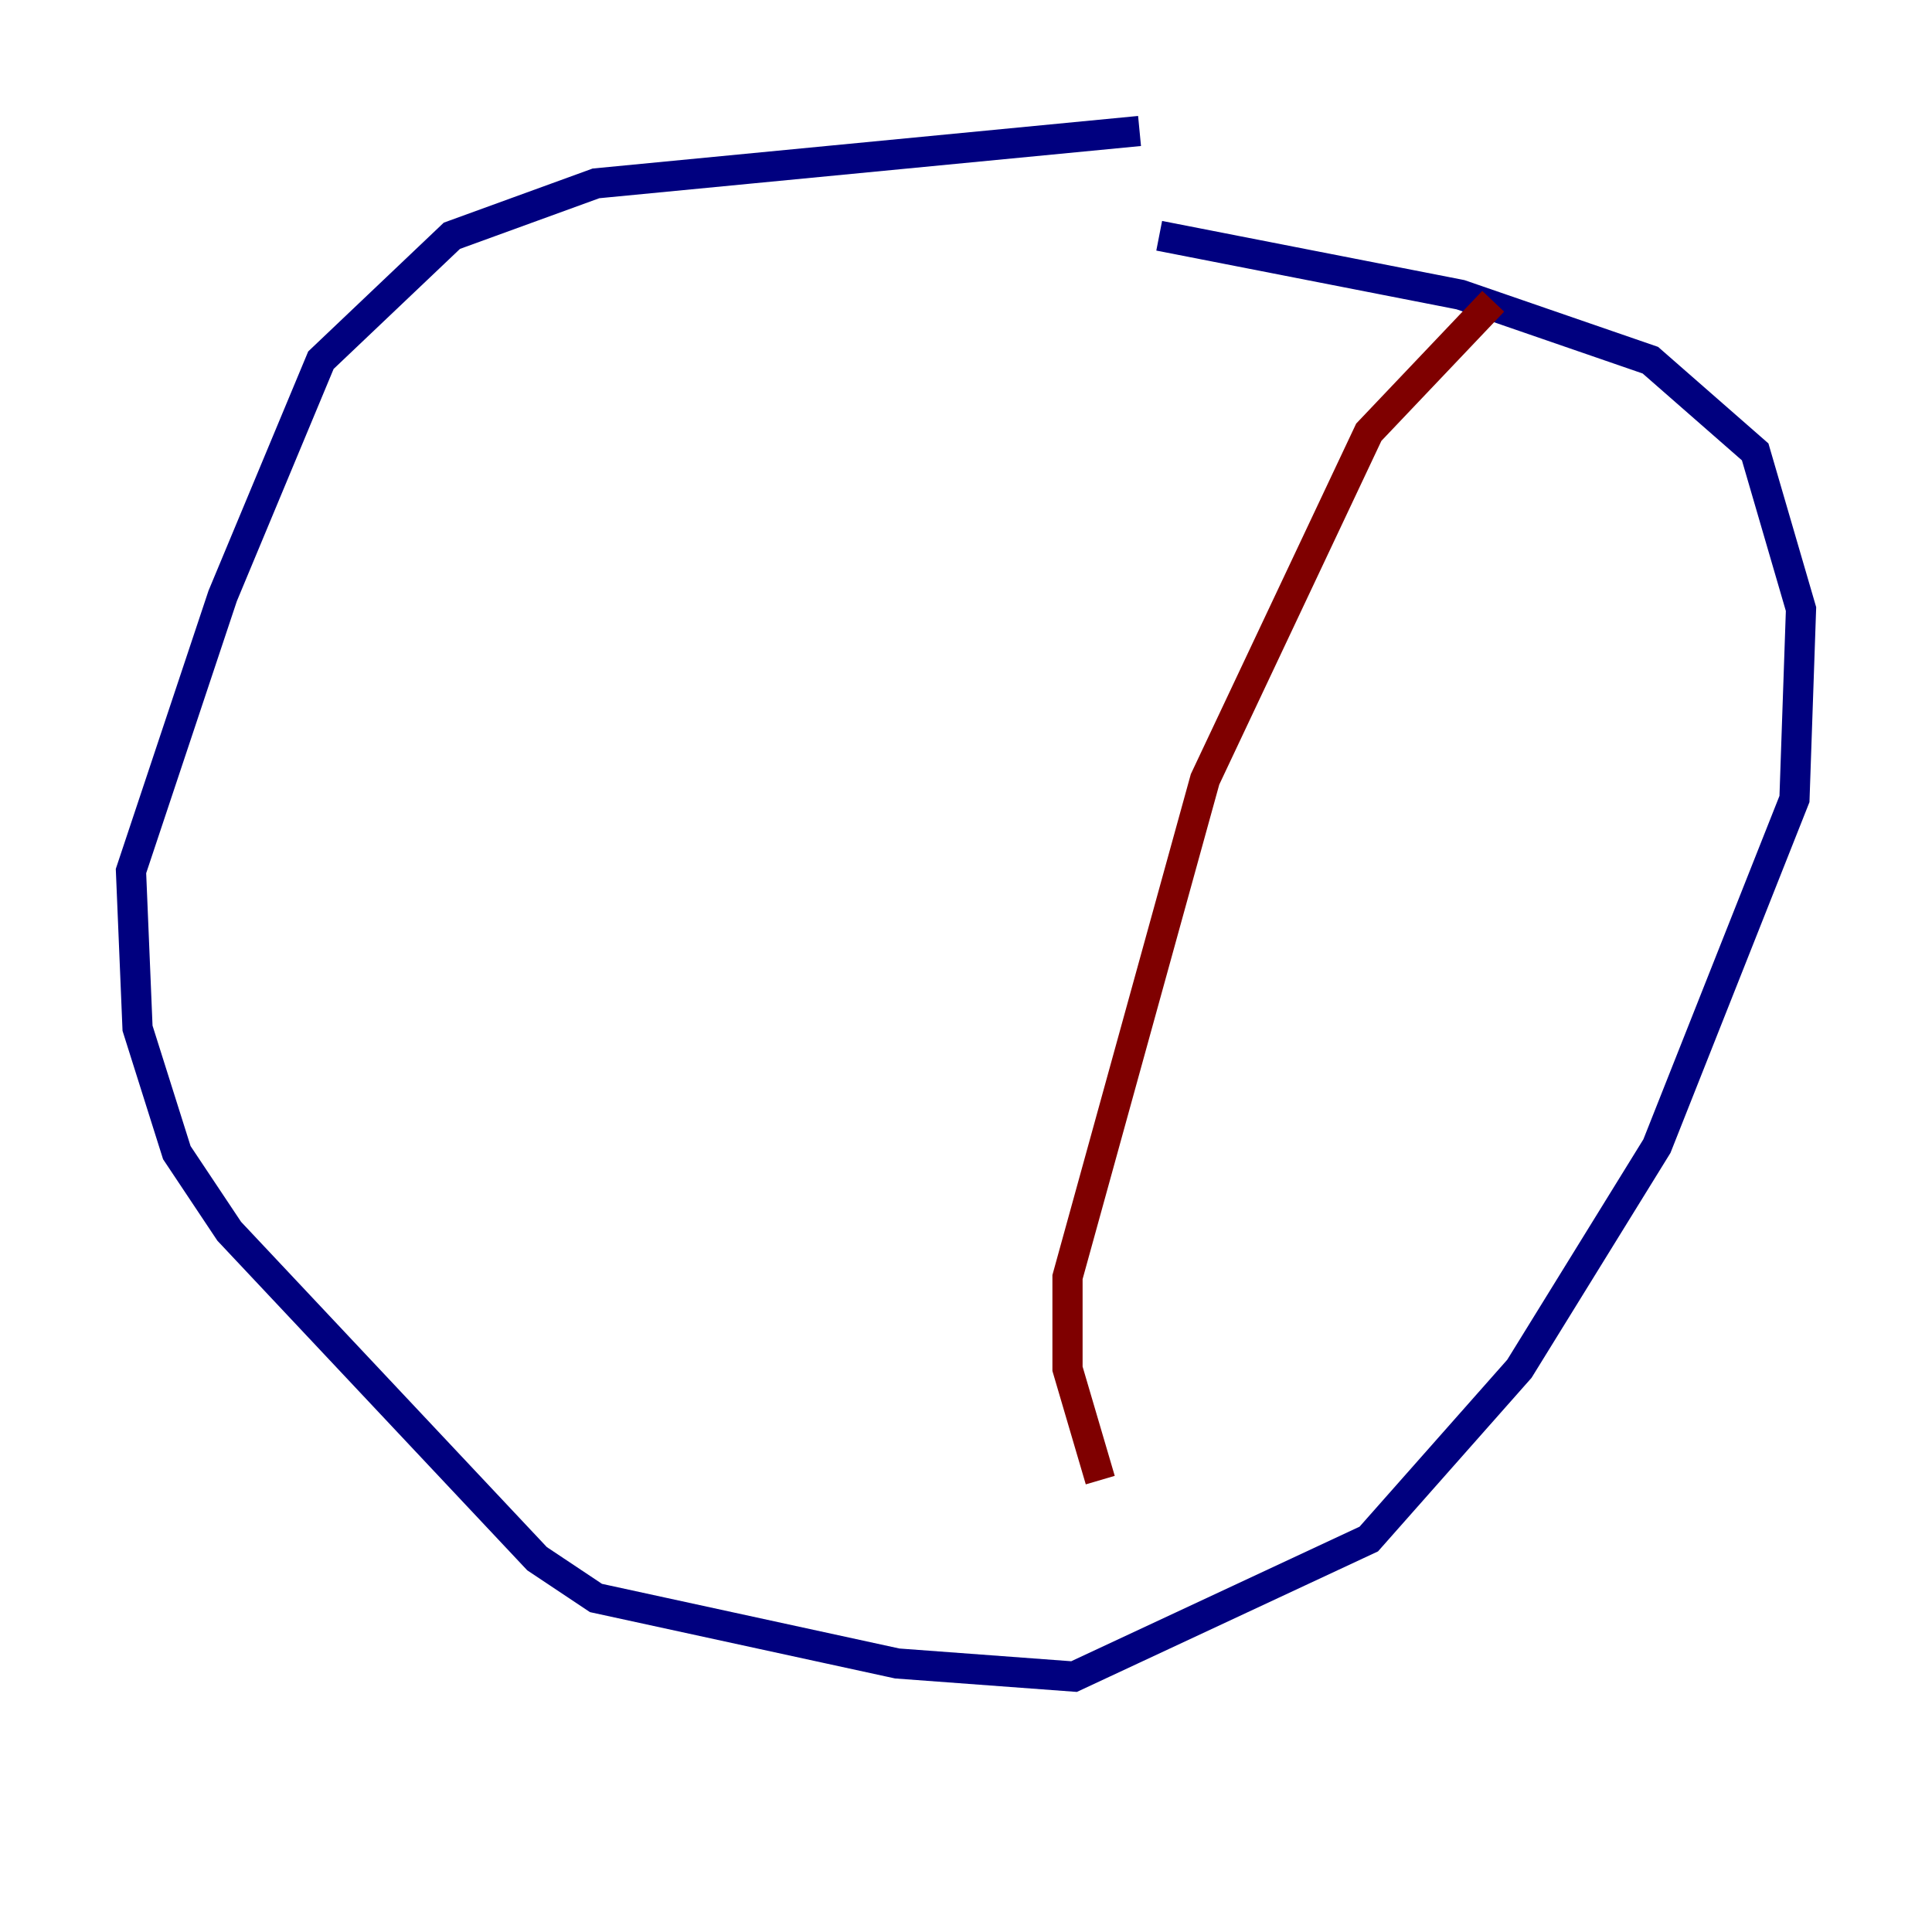<?xml version="1.0" encoding="utf-8" ?>
<svg baseProfile="tiny" height="128" version="1.2" viewBox="0,0,128,128" width="128" xmlns="http://www.w3.org/2000/svg" xmlns:ev="http://www.w3.org/2001/xml-events" xmlns:xlink="http://www.w3.org/1999/xlink"><defs /><polyline fill="none" points="75.498,8.678 39.485,12.149 29.939,15.62 21.261,23.864 14.752,39.485 8.678,57.709 9.112,68.122 11.715,76.366 15.186,81.573 35.58,103.268 39.485,105.871 59.444,110.21 71.159,111.078 90.685,101.966 100.664,90.685 109.776,75.932 118.888,52.936 119.322,40.352 116.285,29.939 109.342,23.864 96.759,19.525 76.8,15.62" stroke="#00007f" stroke-width="2" /><polyline fill="none" points="98.929,19.959 90.685,28.637 79.837,51.634 70.725,84.61 70.725,90.685 72.895,98.061" stroke="#7f0000" stroke-width="2" /></svg>